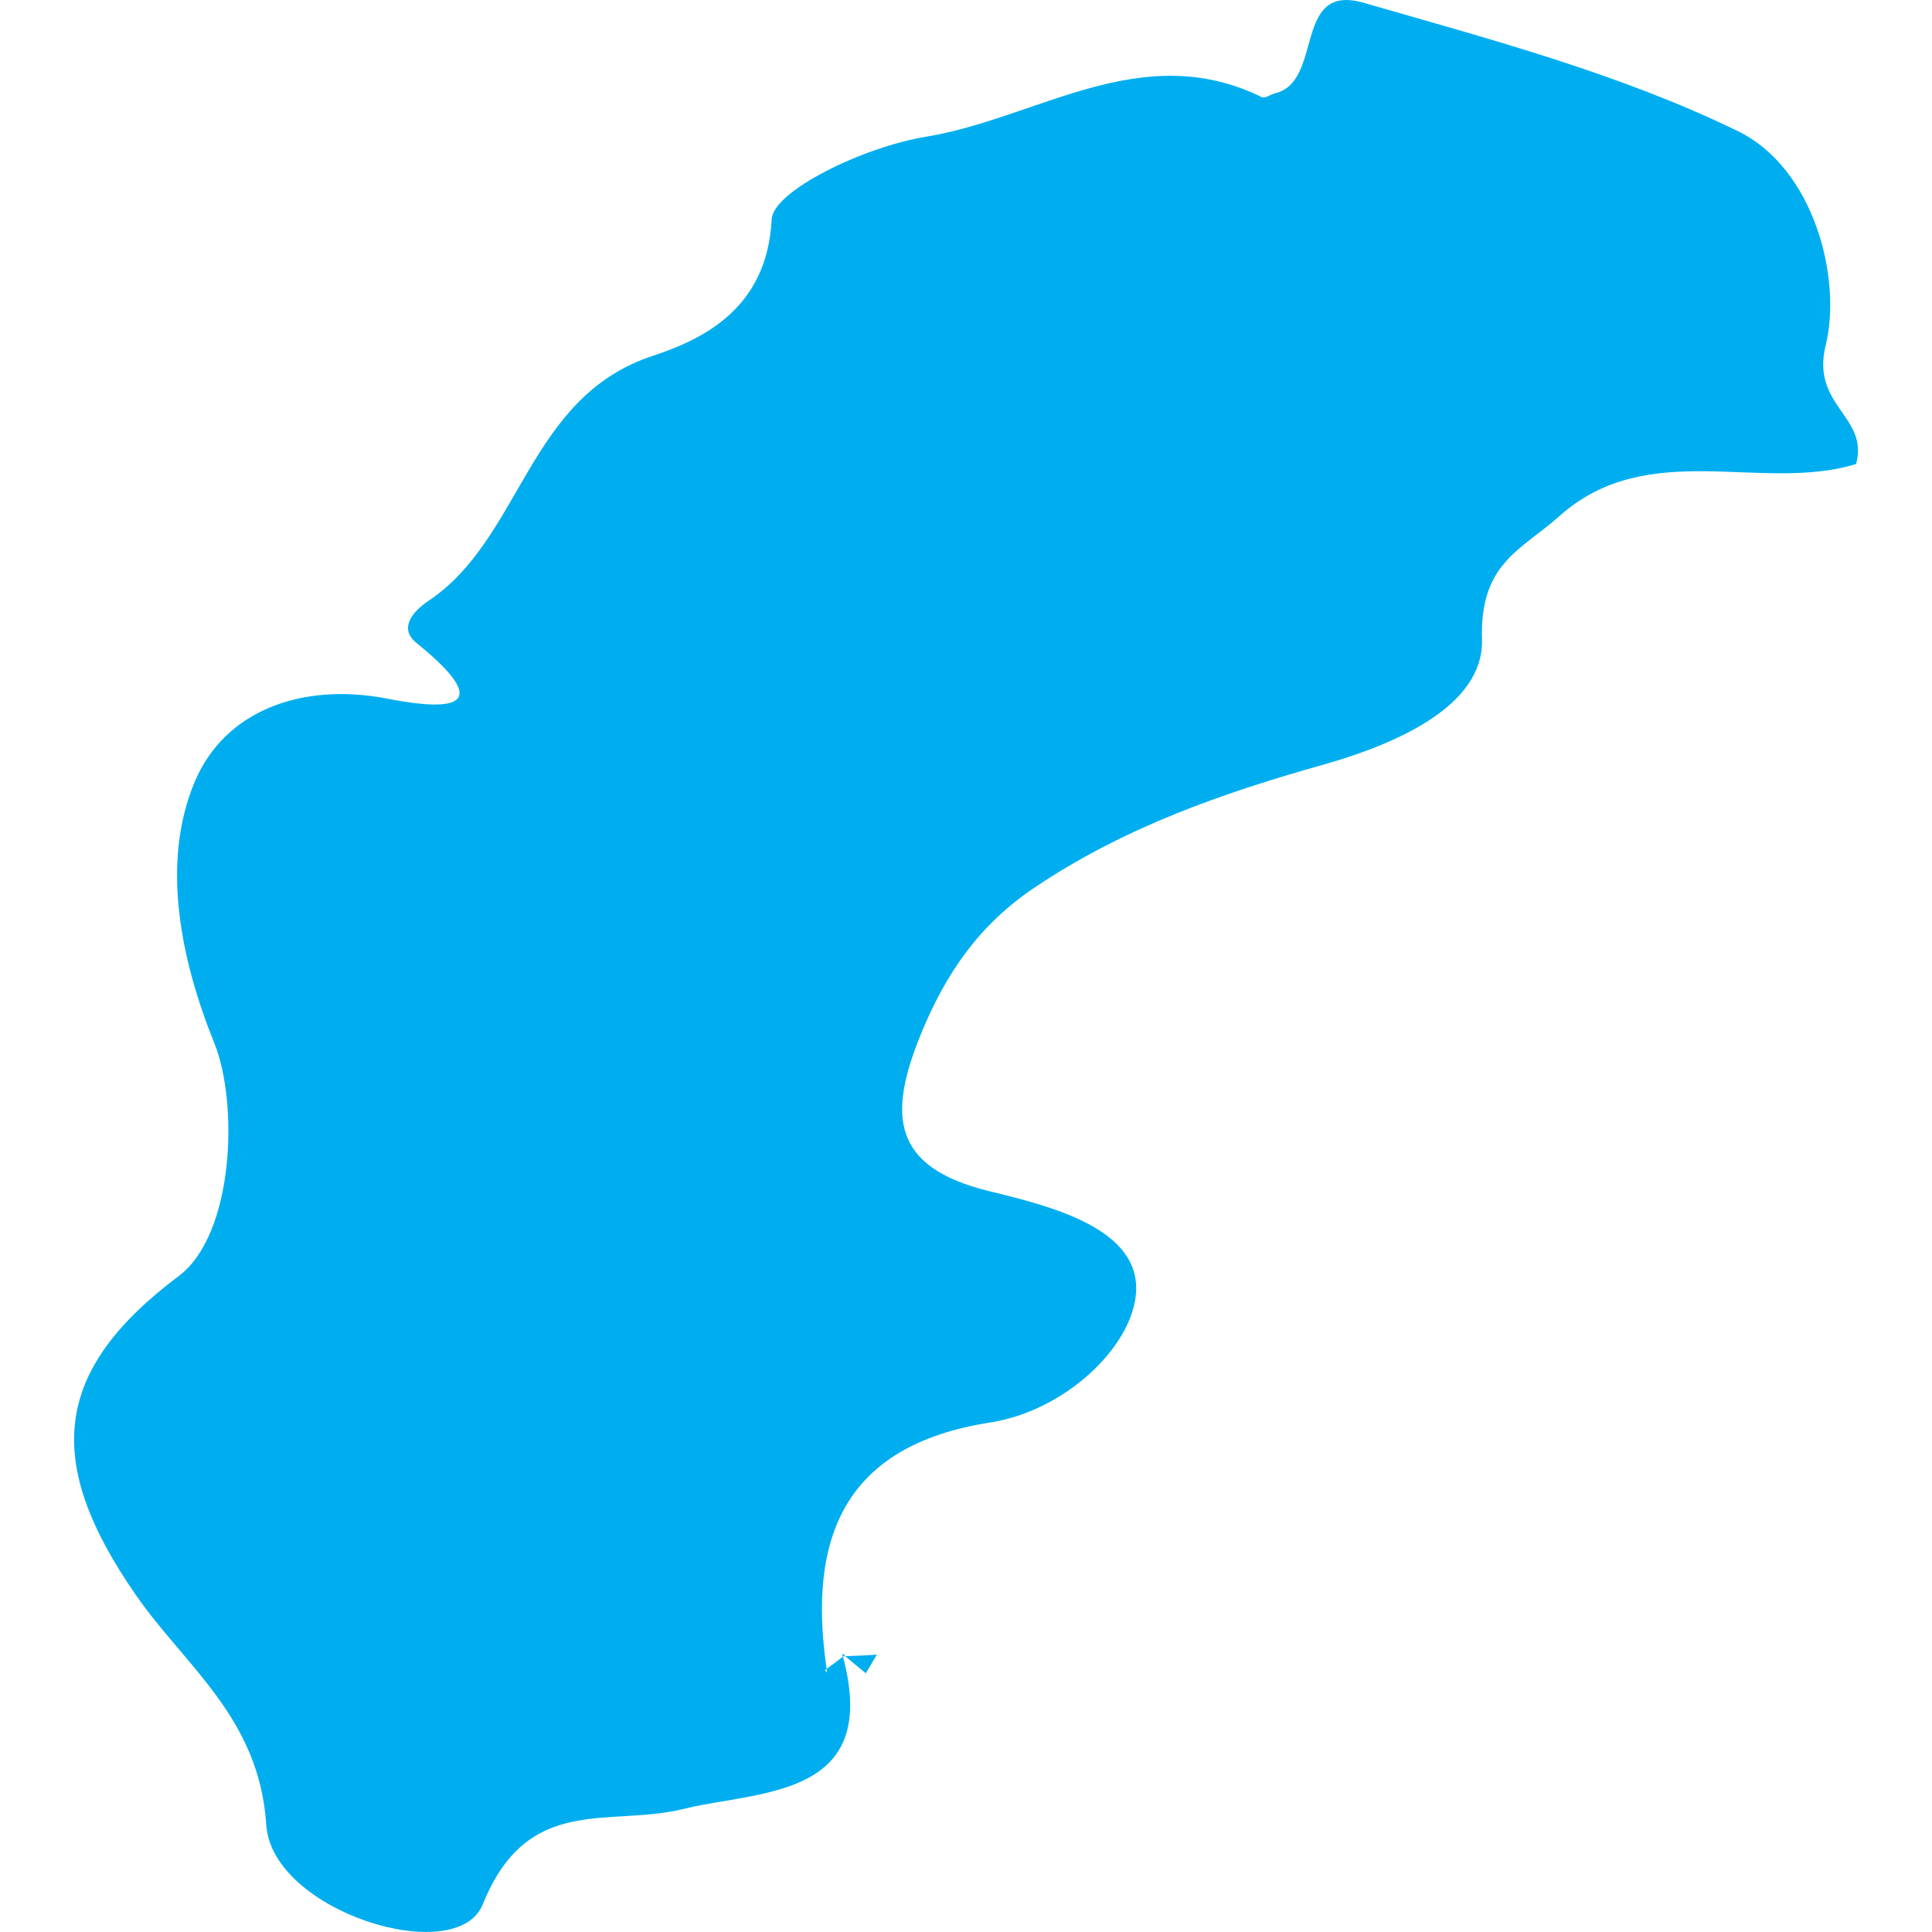 <?xml version="1.0" encoding="iso-8859-1"?>
<!-- Generator: Adobe Illustrator 16.0.0, SVG Export Plug-In . SVG Version: 6.00 Build 0)  -->
<!DOCTYPE svg PUBLIC "-//W3C//DTD SVG 1.1//EN" "http://www.w3.org/Graphics/SVG/1.1/DTD/svg11.dtd">
<svg version="1.1" id="Capa_1" xmlns="http://www.w3.org/2000/svg" xmlns:xlink="http://www.w3.org/1999/xlink" x="0px" y="0px"
	 width="22.325px" height="22.325px" viewBox="0 0 22.325 22.325" style="enable-background:new 0 0 22.325 22.325;"
	 xml:space="preserve">
<g>
	<path style="fill:#00aef0;"  d="M20.079,1.514c-1.36-0.662-2.855-1.059-4.319-1.481c-0.829-0.24-0.457,0.914-1.03,1.046
		c-0.05,0.013-0.112,0.061-0.146,0.045c-1.394-0.685-2.591,0.243-3.879,0.455C9.964,1.7,8.934,2.21,8.917,2.533
		c-0.051,1.019-0.77,1.379-1.374,1.579C6.089,4.59,6.036,6.221,4.947,6.946c-0.183,0.123-0.34,0.317-0.136,0.482
		C5.847,8.266,5.039,8.184,4.47,8.072C3.483,7.883,2.6,8.214,2.254,9.025c-0.404,0.948-0.159,2.083,0.222,3.027
		c0.284,0.705,0.228,2.218-0.414,2.696c-1.455,1.092-1.562,2.142-0.49,3.686c0.573,0.826,1.425,1.416,1.505,2.655
		c0.066,1.001,2.203,1.66,2.502,0.916c0.517-1.282,1.451-0.89,2.316-1.101c0.149-0.038,0.315-0.065,0.481-0.093
		c0.824-0.141,1.732-0.3,1.364-1.67l0,0c0.009,0,0.019-0.003,0.027-0.003c0.08,0.067,0.159,0.134,0.238,0.197
		c0.042-0.068,0.084-0.142,0.127-0.215c-0.12,0.009-0.239,0.013-0.359,0.018c-0.014-0.009-0.026-0.022-0.04-0.031
		c0-0.003,0.002,0.007,0.004,0.021l0,0l-0.005-0.024c0.004,0.014,0.003,0.024,0.006,0.041c-0.062,0.05-0.124,0.094-0.186,0.139
		c0.001,0.019,0.001,0.029,0.004,0.045L9.534,19.3c0.005-0.005,0.011-0.011,0.018-0.016c-0.219-1.501,0.19-2.583,1.893-2.847
		c0.862-0.136,1.624-0.863,1.681-1.479c0.071-0.764-0.991-1.021-1.693-1.193c-1.141-0.278-1.166-0.89-0.796-1.805
		c0.287-0.705,0.673-1.271,1.318-1.704c1.028-0.691,2.162-1.09,3.337-1.42c0.821-0.233,1.855-0.67,1.833-1.447
		c-0.026-0.88,0.445-1.026,0.893-1.424c1.026-0.917,2.335-0.267,3.43-0.603c0.151-0.552-0.524-0.67-0.352-1.37
		C21.287,3.225,20.966,1.944,20.079,1.514z"/>
	<path style="fill:#00aef0;"  d="M13.292,5.275c-0.792-0.083-1.396,0.071-1.519,0.908C11.745,6.37,12.091,6.795,12.12,6.78
		C12.73,6.51,13.199,6.093,13.292,5.275z"/>
</g>
<g>
</g>
<g>
</g>
<g>
</g>
<g>
</g>
<g>
</g>
<g>
</g>
<g>
</g>
<g>
</g>
<g>
</g>
<g>
</g>
<g>
</g>
<g>
</g>
<g>
</g>
<g>
</g>
<g>
</g>
</svg>
